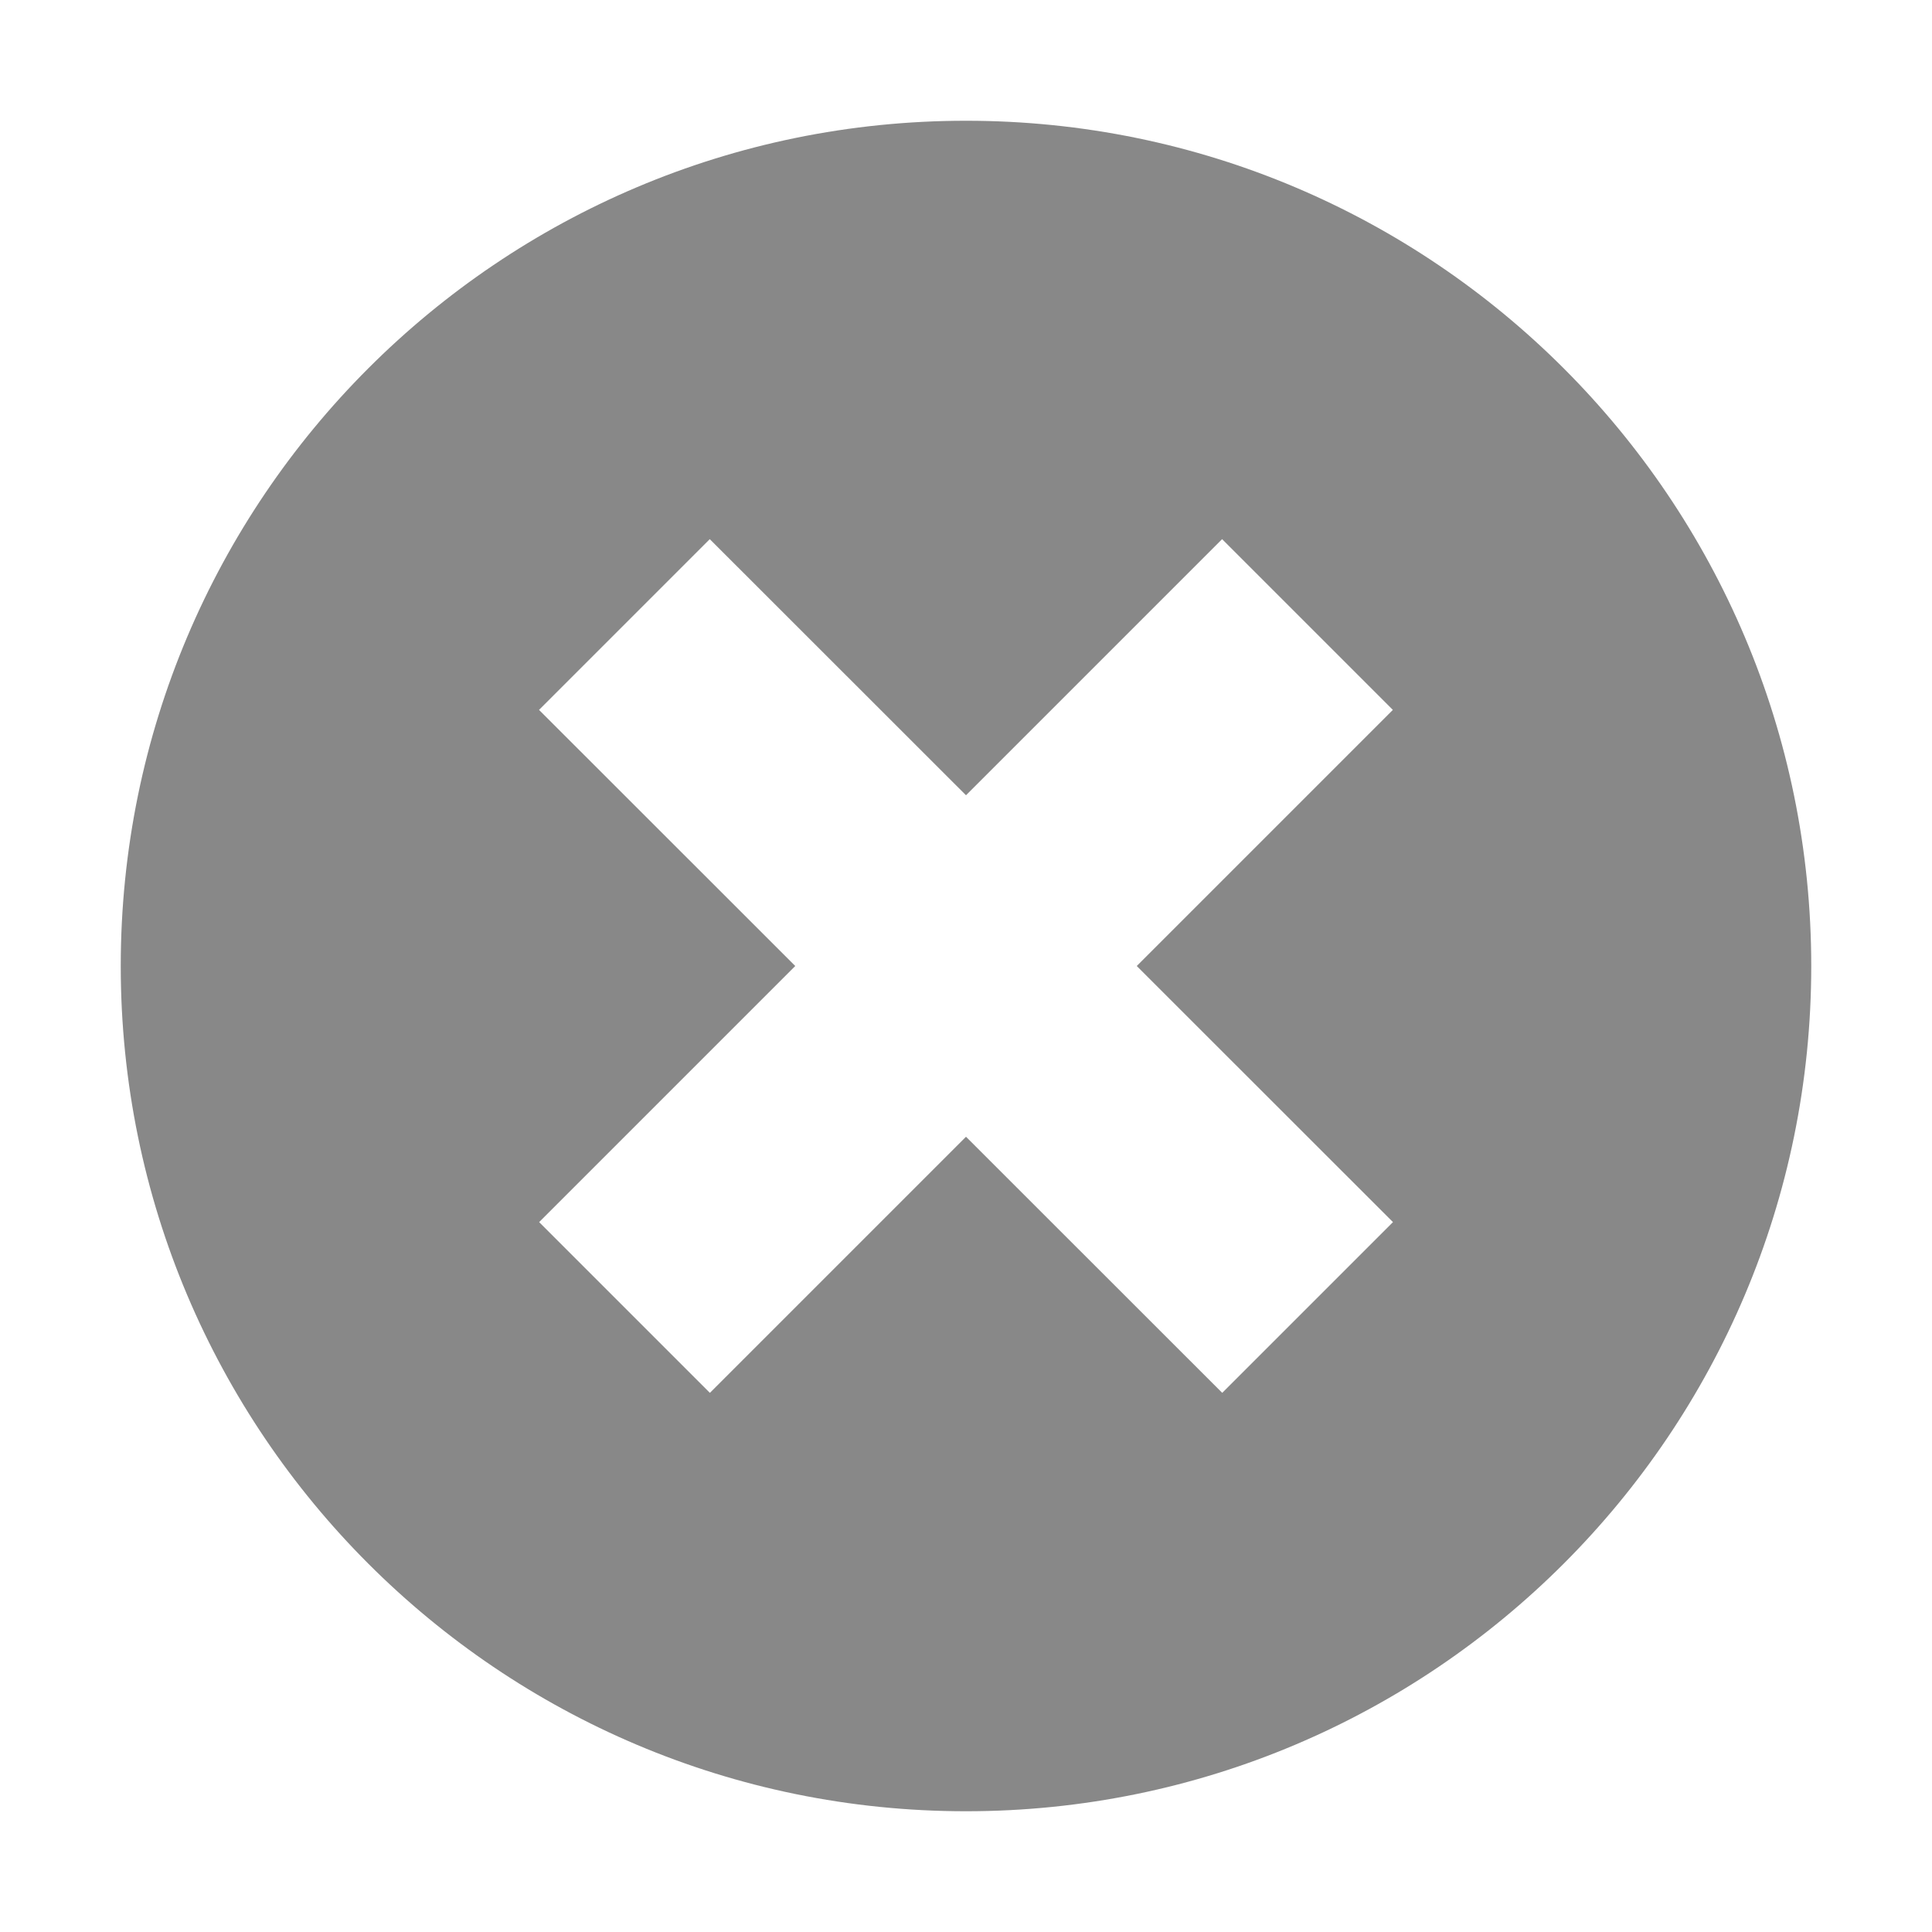 <?xml version="1.0" encoding="utf-8"?>
<!-- Generator: Adobe Illustrator 17.0.0, SVG Export Plug-In . SVG Version: 6.00 Build 0)  -->
<!DOCTYPE svg PUBLIC "-//W3C//DTD SVG 1.1//EN" "http://www.w3.org/Graphics/SVG/1.1/DTD/svg11.dtd">
<svg version="1.1" id="图层_1" xmlns="http://www.w3.org/2000/svg" xmlns:xlink="http://www.w3.org/1999/xlink" x="0px" y="0px"
	 width="16px" height="16px" viewBox="0 0 16 16" enable-background="new 0 0 16 16" xml:space="preserve">
<path fill="#888888" d="M8,1C4.134,1,1,4.134,1,8c0,3.866,3.134,7,7,7c3.866,0,7-3.134,7-7C15,4.134,11.866,1,8,1z M11.536,10.121
	l-1.414,1.414L8,9.414l-2.121,2.121l-1.414-1.414L6.586,8L4.464,5.879l1.414-1.414L8,6.586l2.121-2.121l1.414,1.414L9.414,8
	L11.536,10.121z"/>
</svg>
